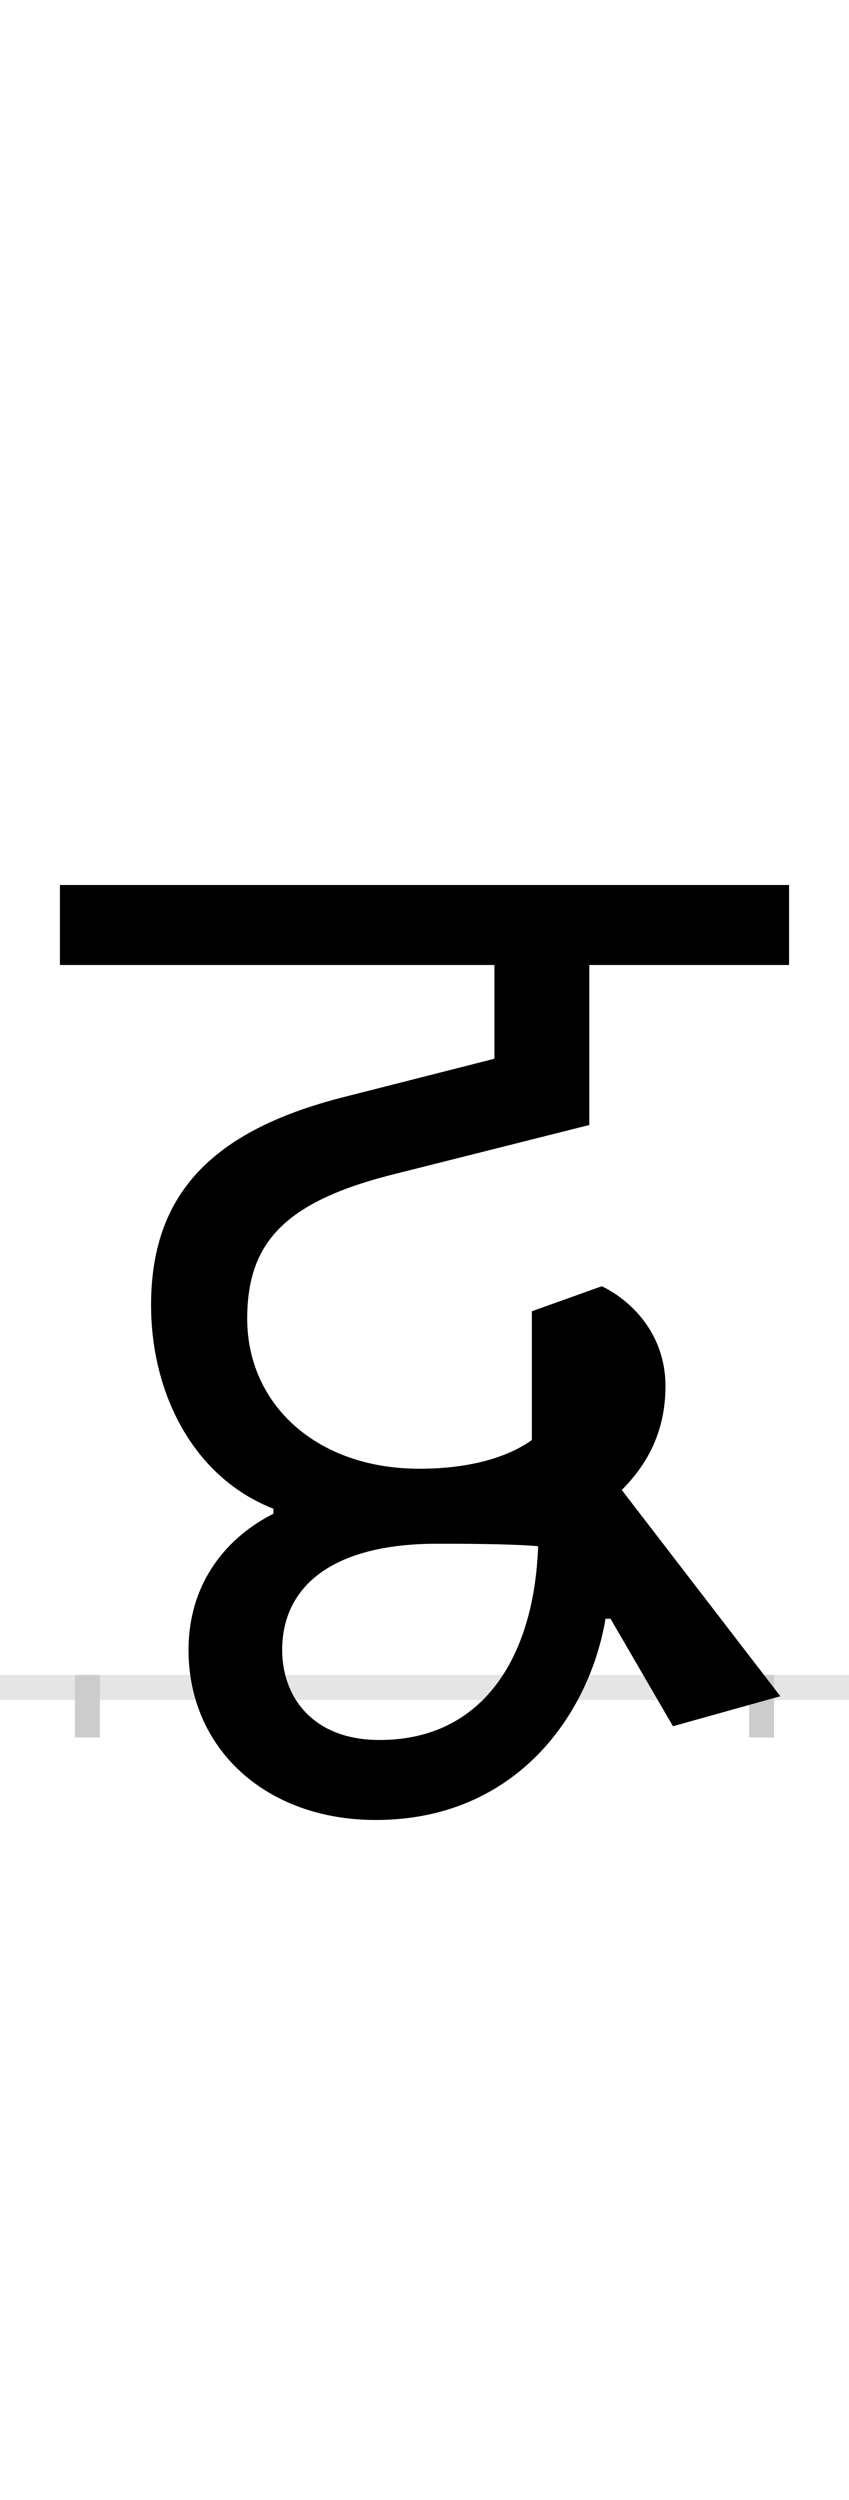 <?xml version="1.0" encoding="UTF-8"?>
<svg height="200.0" version="1.1" width="68.0" xmlns="http://www.w3.org/2000/svg" xmlns:xlink="http://www.w3.org/1999/xlink">
 <rect width="100%" height="100%" fill="#808080" stroke="none"/>
 <path d="M0,0 l68,0 l0,200 l-68,0 Z M0,0" fill="rgb(255,255,255)" transform="matrix(1,0,0,-1,0.0,200.0)"/>
 <path d="M0,0 l68,0" fill="none" stroke="rgb(229,229,229)" stroke-width="2" transform="matrix(1,0,0,-1,0.0,135.0)"/>
 <path d="M0,1 l0,-5" fill="none" stroke="rgb(204,204,204)" stroke-width="2" transform="matrix(1,0,0,-1,7.0,135.0)"/>
 <path d="M0,1 l0,-5" fill="none" stroke="rgb(204,204,204)" stroke-width="2" transform="matrix(1,0,0,-1,61.0,135.0)"/>
 <path d="M361,113 c-3,-87,-43,-155,-127,-155 c-54,0,-78,35,-78,72 c0,50,39,85,124,85 c18,0,59,0,81,-2 Z M419,55 l50,-86 l86,24 l-127,165 c18,18,35,44,35,83 c0,44,-30,70,-51,80 l-56,-20 l0,-103 c-18,-13,-48,-23,-90,-23 c-83,0,-138,52,-138,120 c0,61,30,94,119,116 l155,39 l0,128 l160,0 l0,64 l-584,0 l0,-64 l348,0 l0,-75 l-122,-31 c-105,-27,-153,-78,-153,-166 c0,-71,34,-138,98,-163 l0,-4 c-36,-18,-68,-54,-68,-109 c0,-79,62,-136,150,-136 c112,0,171,84,184,161 Z M419,55" fill="rgb(0,0,0)" transform="matrix(0.1,0.0,0.0,-0.1,7.0,135.0)"/>
</svg>